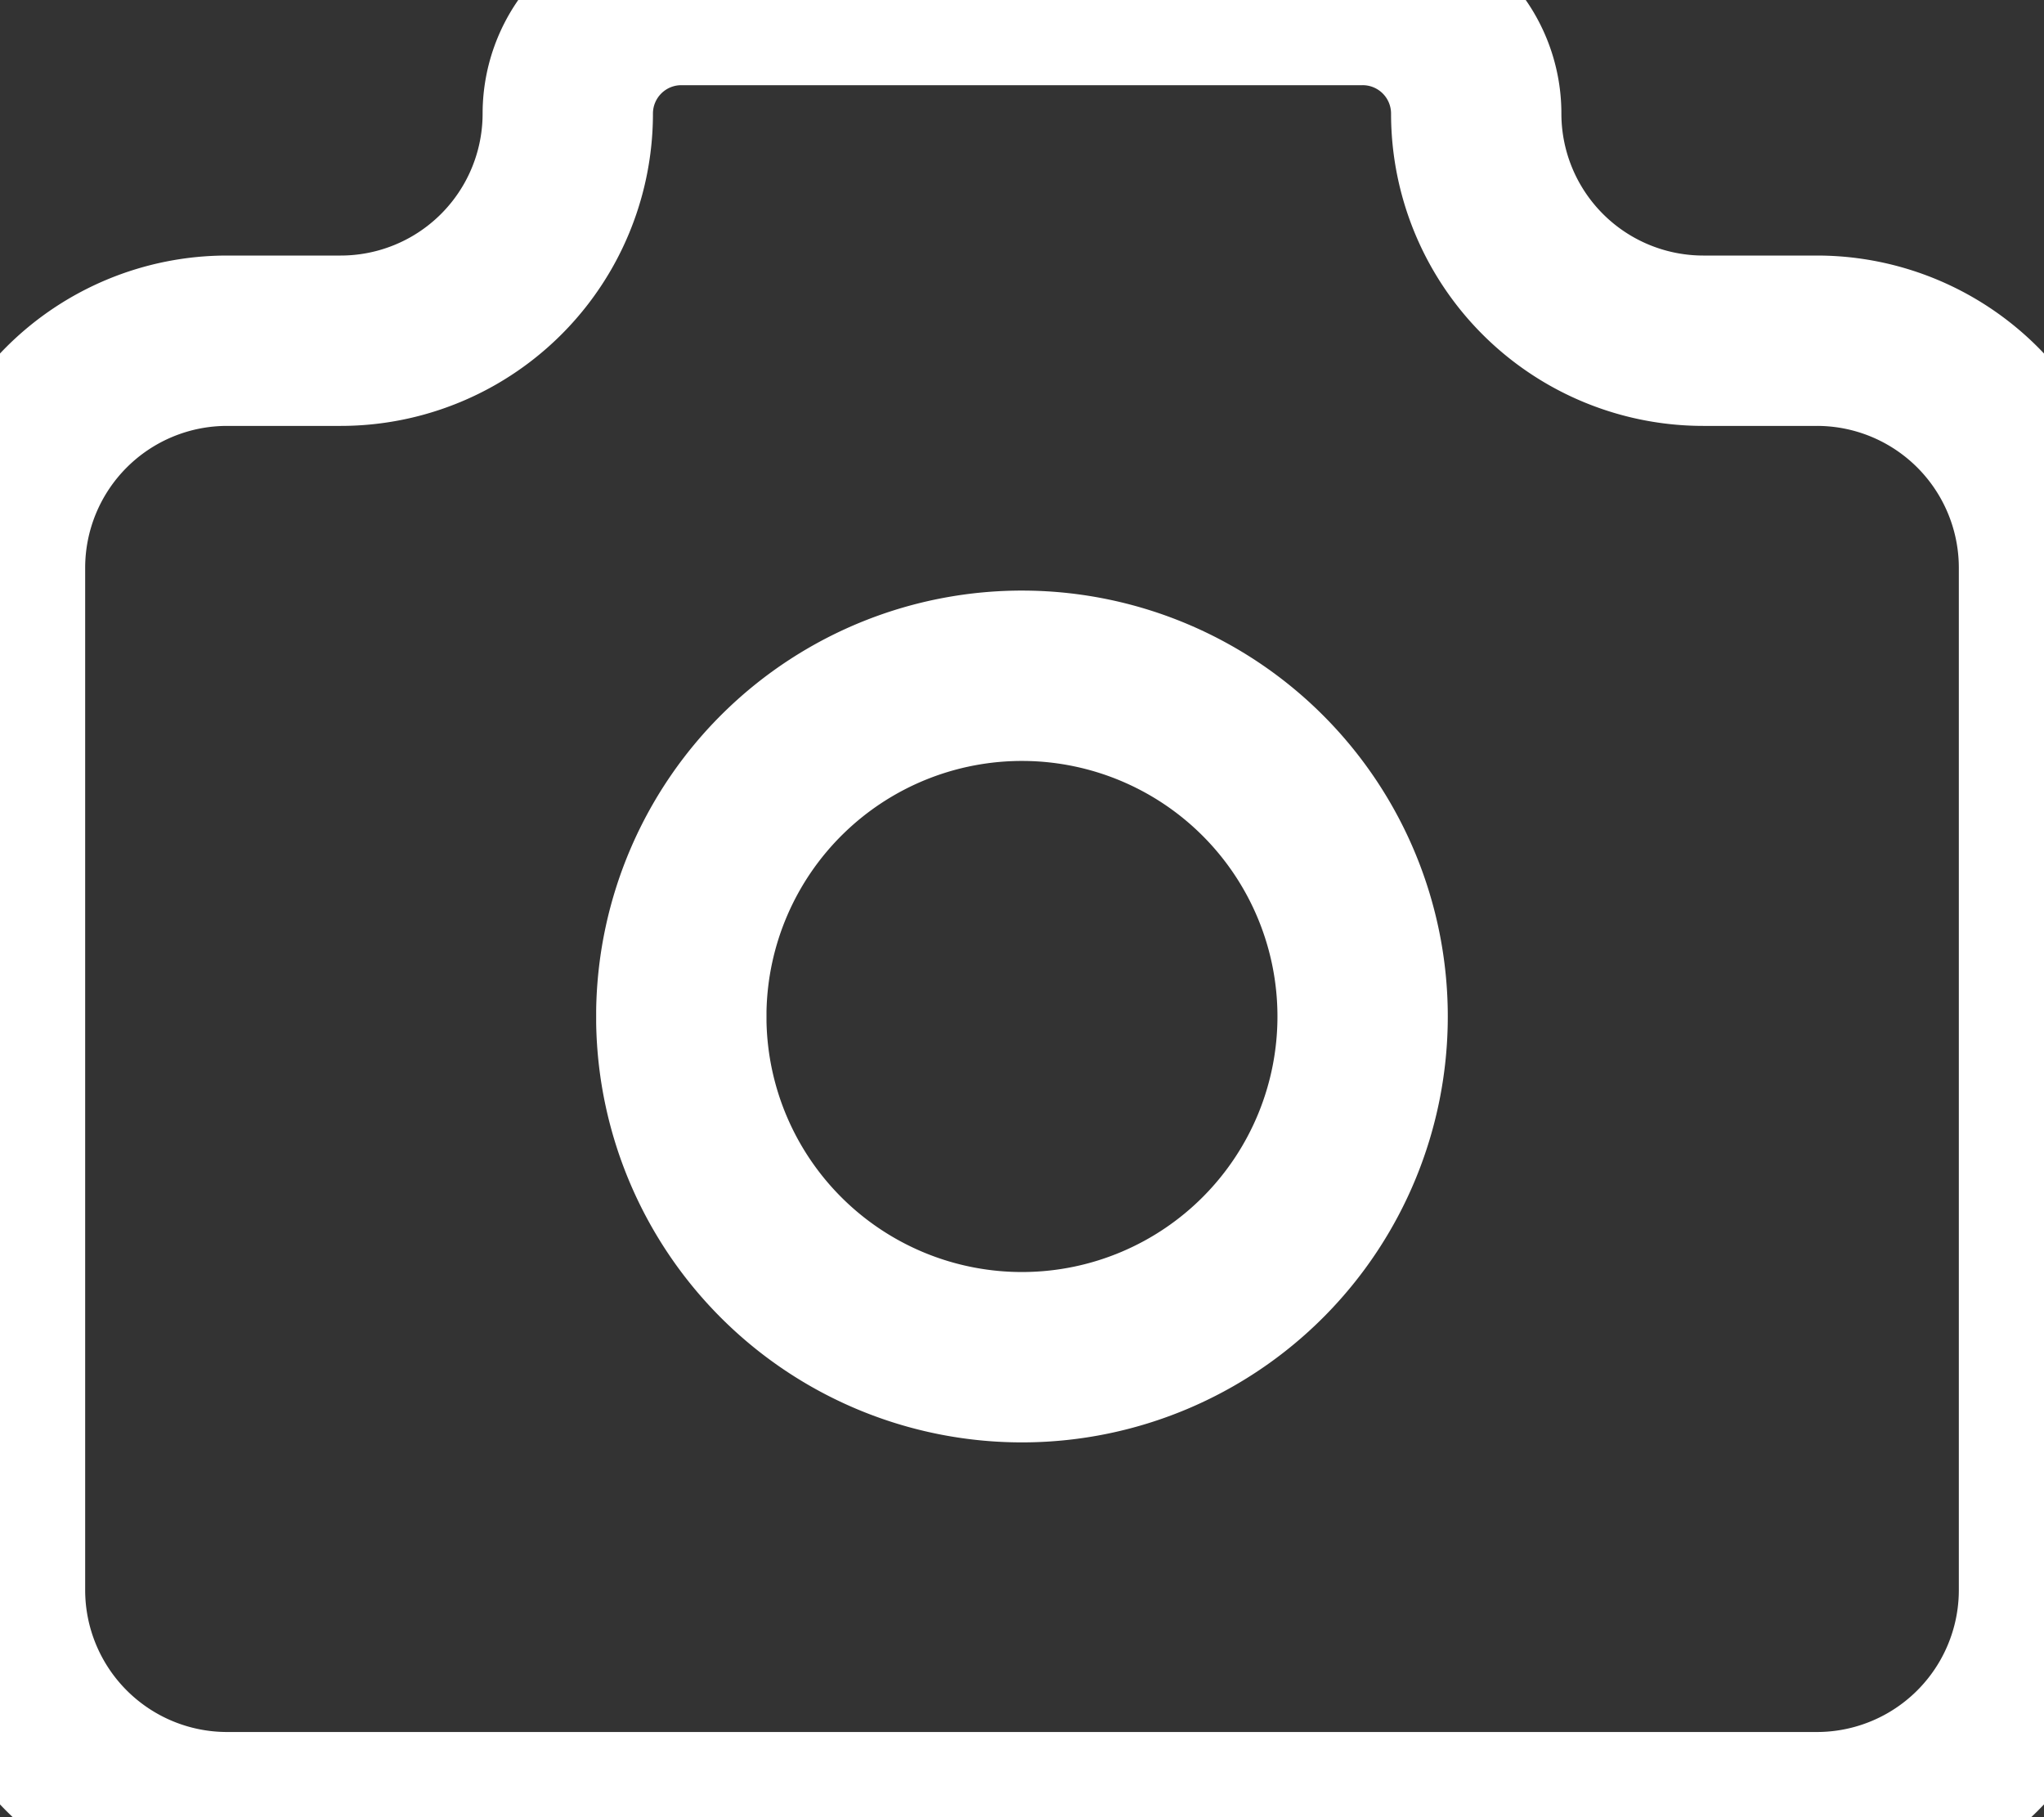 <svg xmlns="http://www.w3.org/2000/svg" width="18" height="16" viewBox="237.75 235 18 16"><rect x="237.75" y="235" width="18" height="16" fill="#333333" stroke="none"/><g><path d="M239.75 238h1a2 2 0 0 0 2-2 1 1 0 0 1 1-1h6a1 1 0 0 1 1 1 2 2 0 0 0 2 2h1a2 2 0 0 1 2 2v9a2 2 0 0 1-2 2h-14a2 2 0 0 1-2-2v-9a2 2 0 0 1 2-2" stroke-linejoin="round" stroke-linecap="round" stroke-width="1.5" stroke="#fff" fill="transparent"/><path d="M243.75 243.9a3 3 0 1 1 0 .1z" stroke-linejoin="round" stroke-linecap="round" stroke-width="1.5" stroke="#fff" fill="transparent"/></g></svg>
